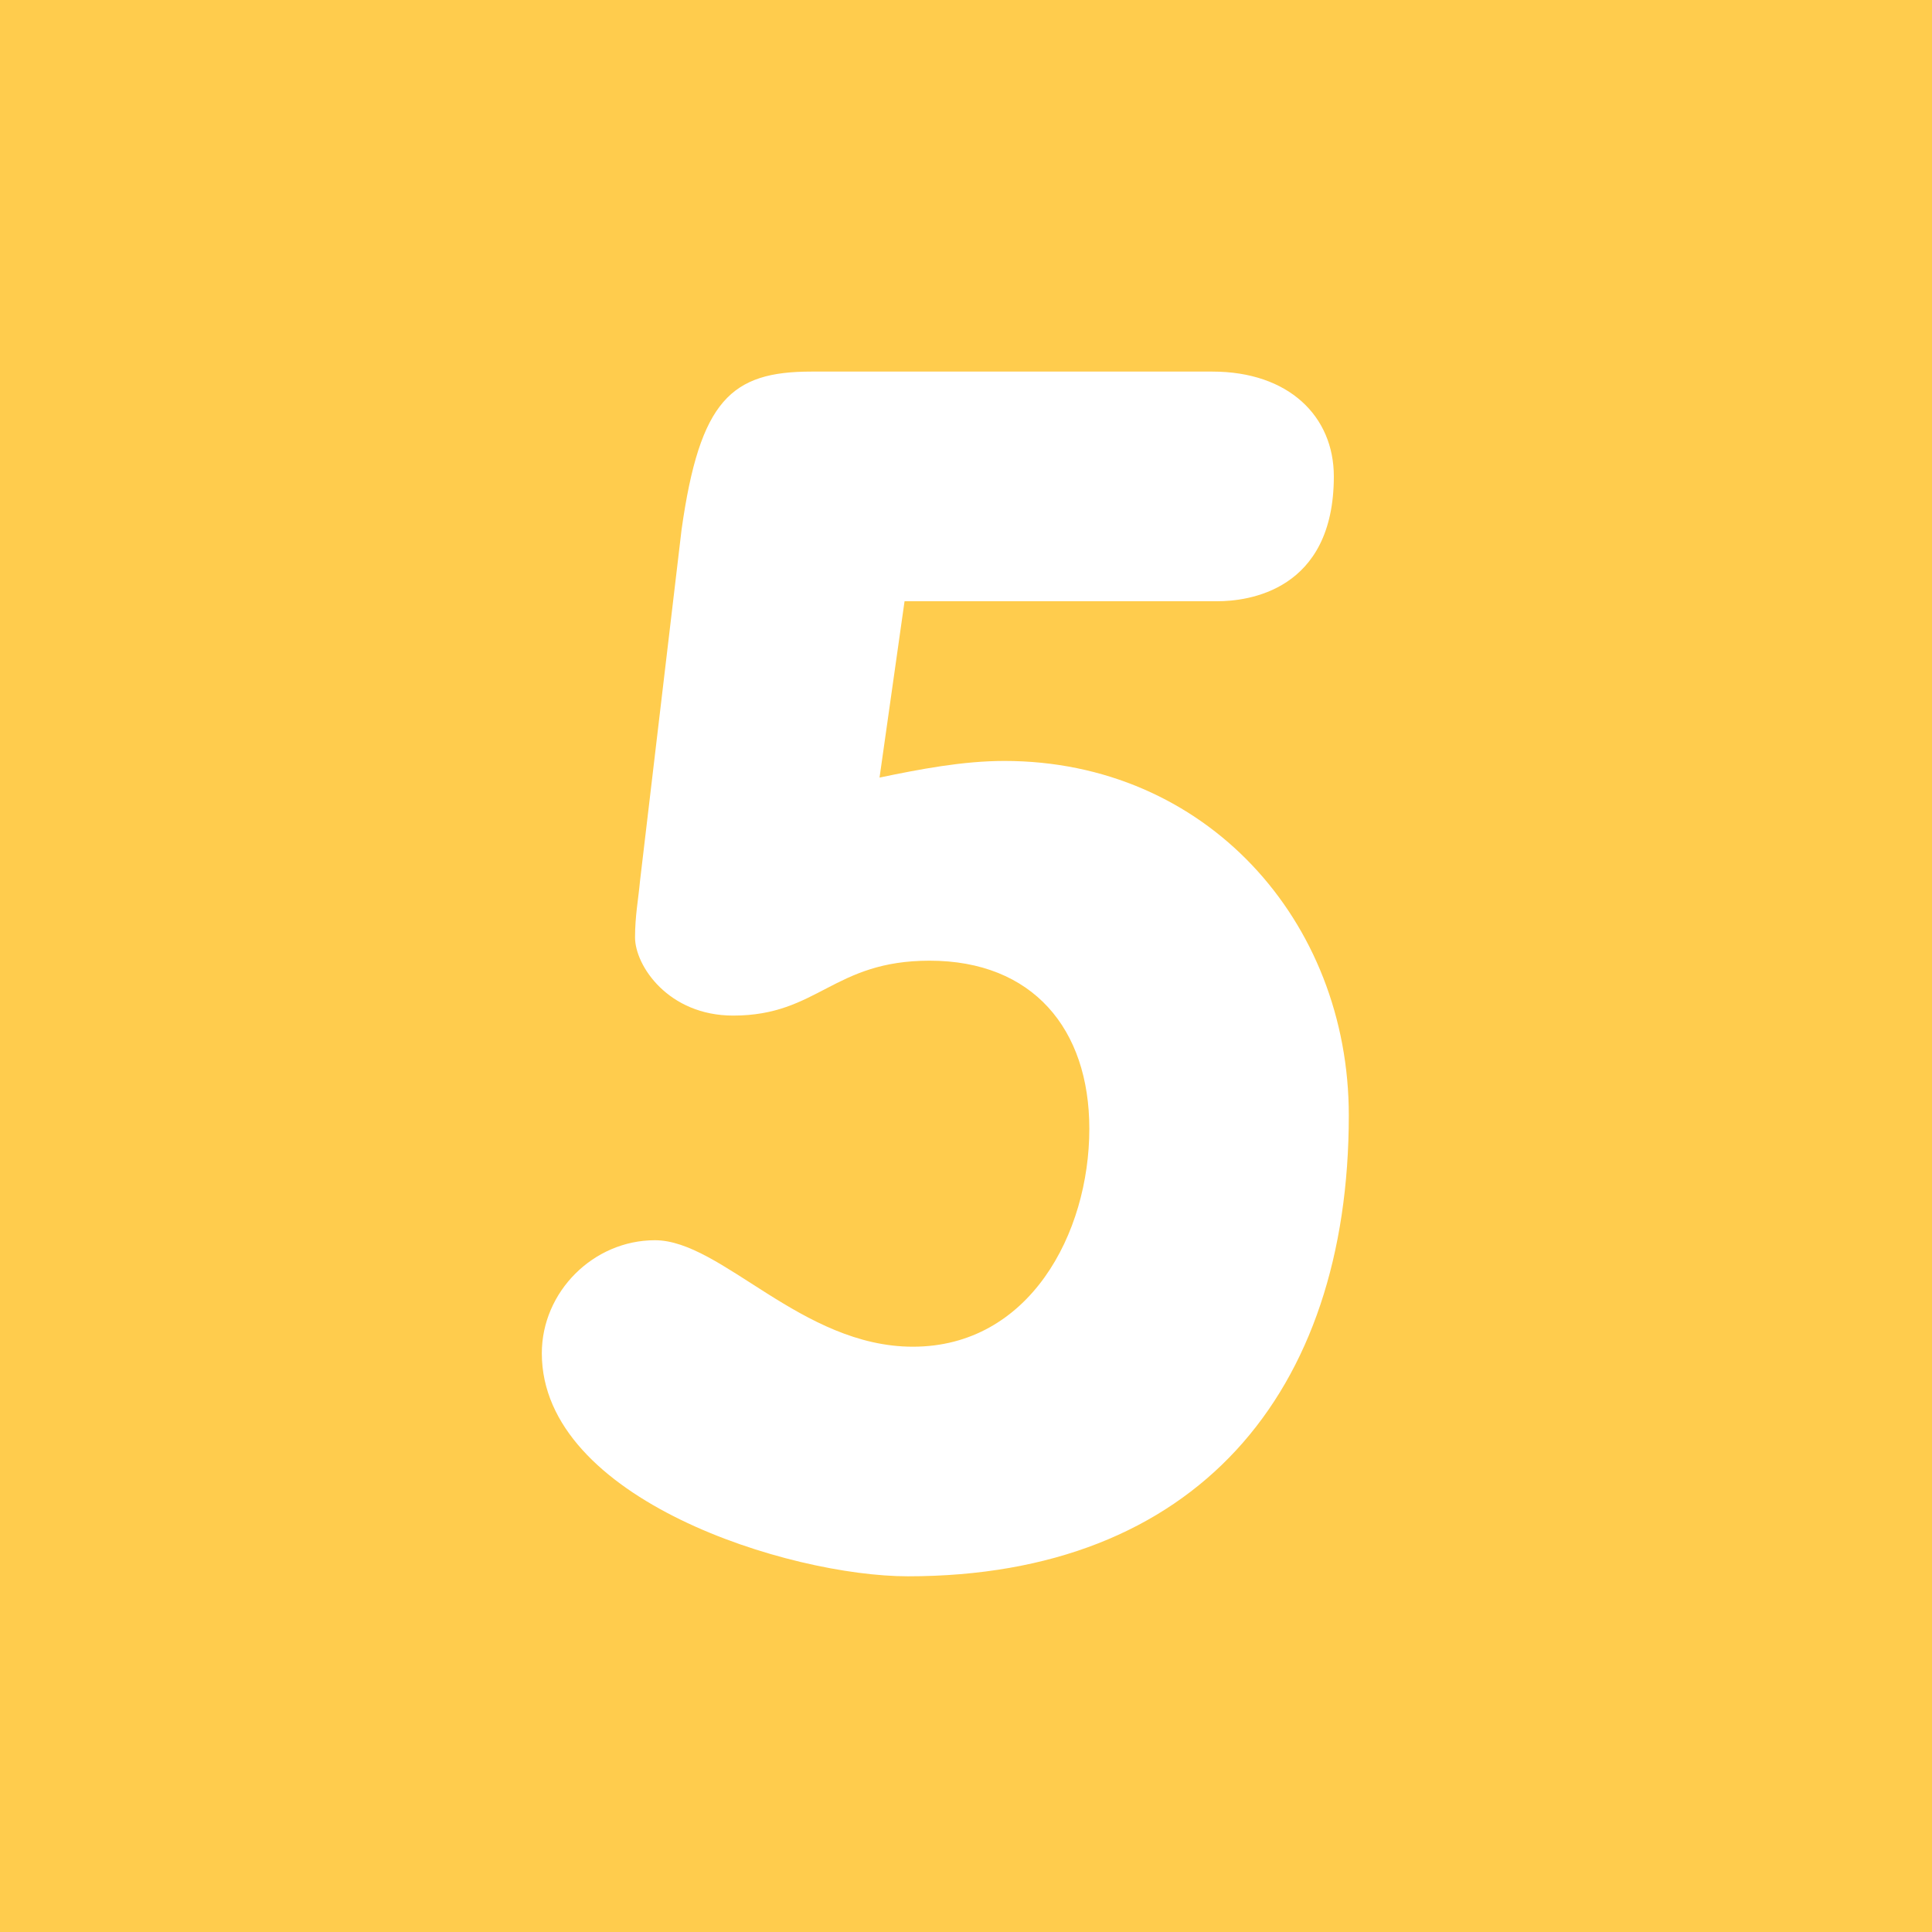 <?xml version="1.0" encoding="UTF-8" standalone="no"?>
<svg xmlns="http://www.w3.org/2000/svg"
     viewBox="0 0 36 36"
     version="1.1">
    <rect style="fill:#ffcc4d;"
          width="36"
          height="36"
          x="0"
          y="0"/>
    <path style="fill:#ffffff"
          d="m 16.389,14.489 c 0.744,-0.155 1.551,-0.31 2.326,-0.31 3.752,0 6.418,2.977 6.418,6.604 0,5.178 -2.851,8.589 -8.216,8.589 -2.201,0 -6.821,-1.427 -6.821,-4.155 0,-1.147 0.961,-2.107 2.108,-2.107 1.24,0 2.729,1.984 4.806,1.984 2.17,0 3.288,-2.109 3.288,-4.062 0,-1.86 -1.055,-3.131 -2.977,-3.131 -1.799,0 -2.078,1.023 -3.659,1.023 -1.209,0 -1.829,-0.93 -1.829,-1.457 0,-0.403 0.062,-0.713 0.093,-1.054 L 12.7,9.869 c 0.341,-2.418 0.93,-2.945 2.418,-2.945 h 7.472 c 1.428,0 2.264,0.837 2.264,1.953 0,2.14 -1.611,2.326 -2.17,2.326 h -5.829 z"/>
</svg>
